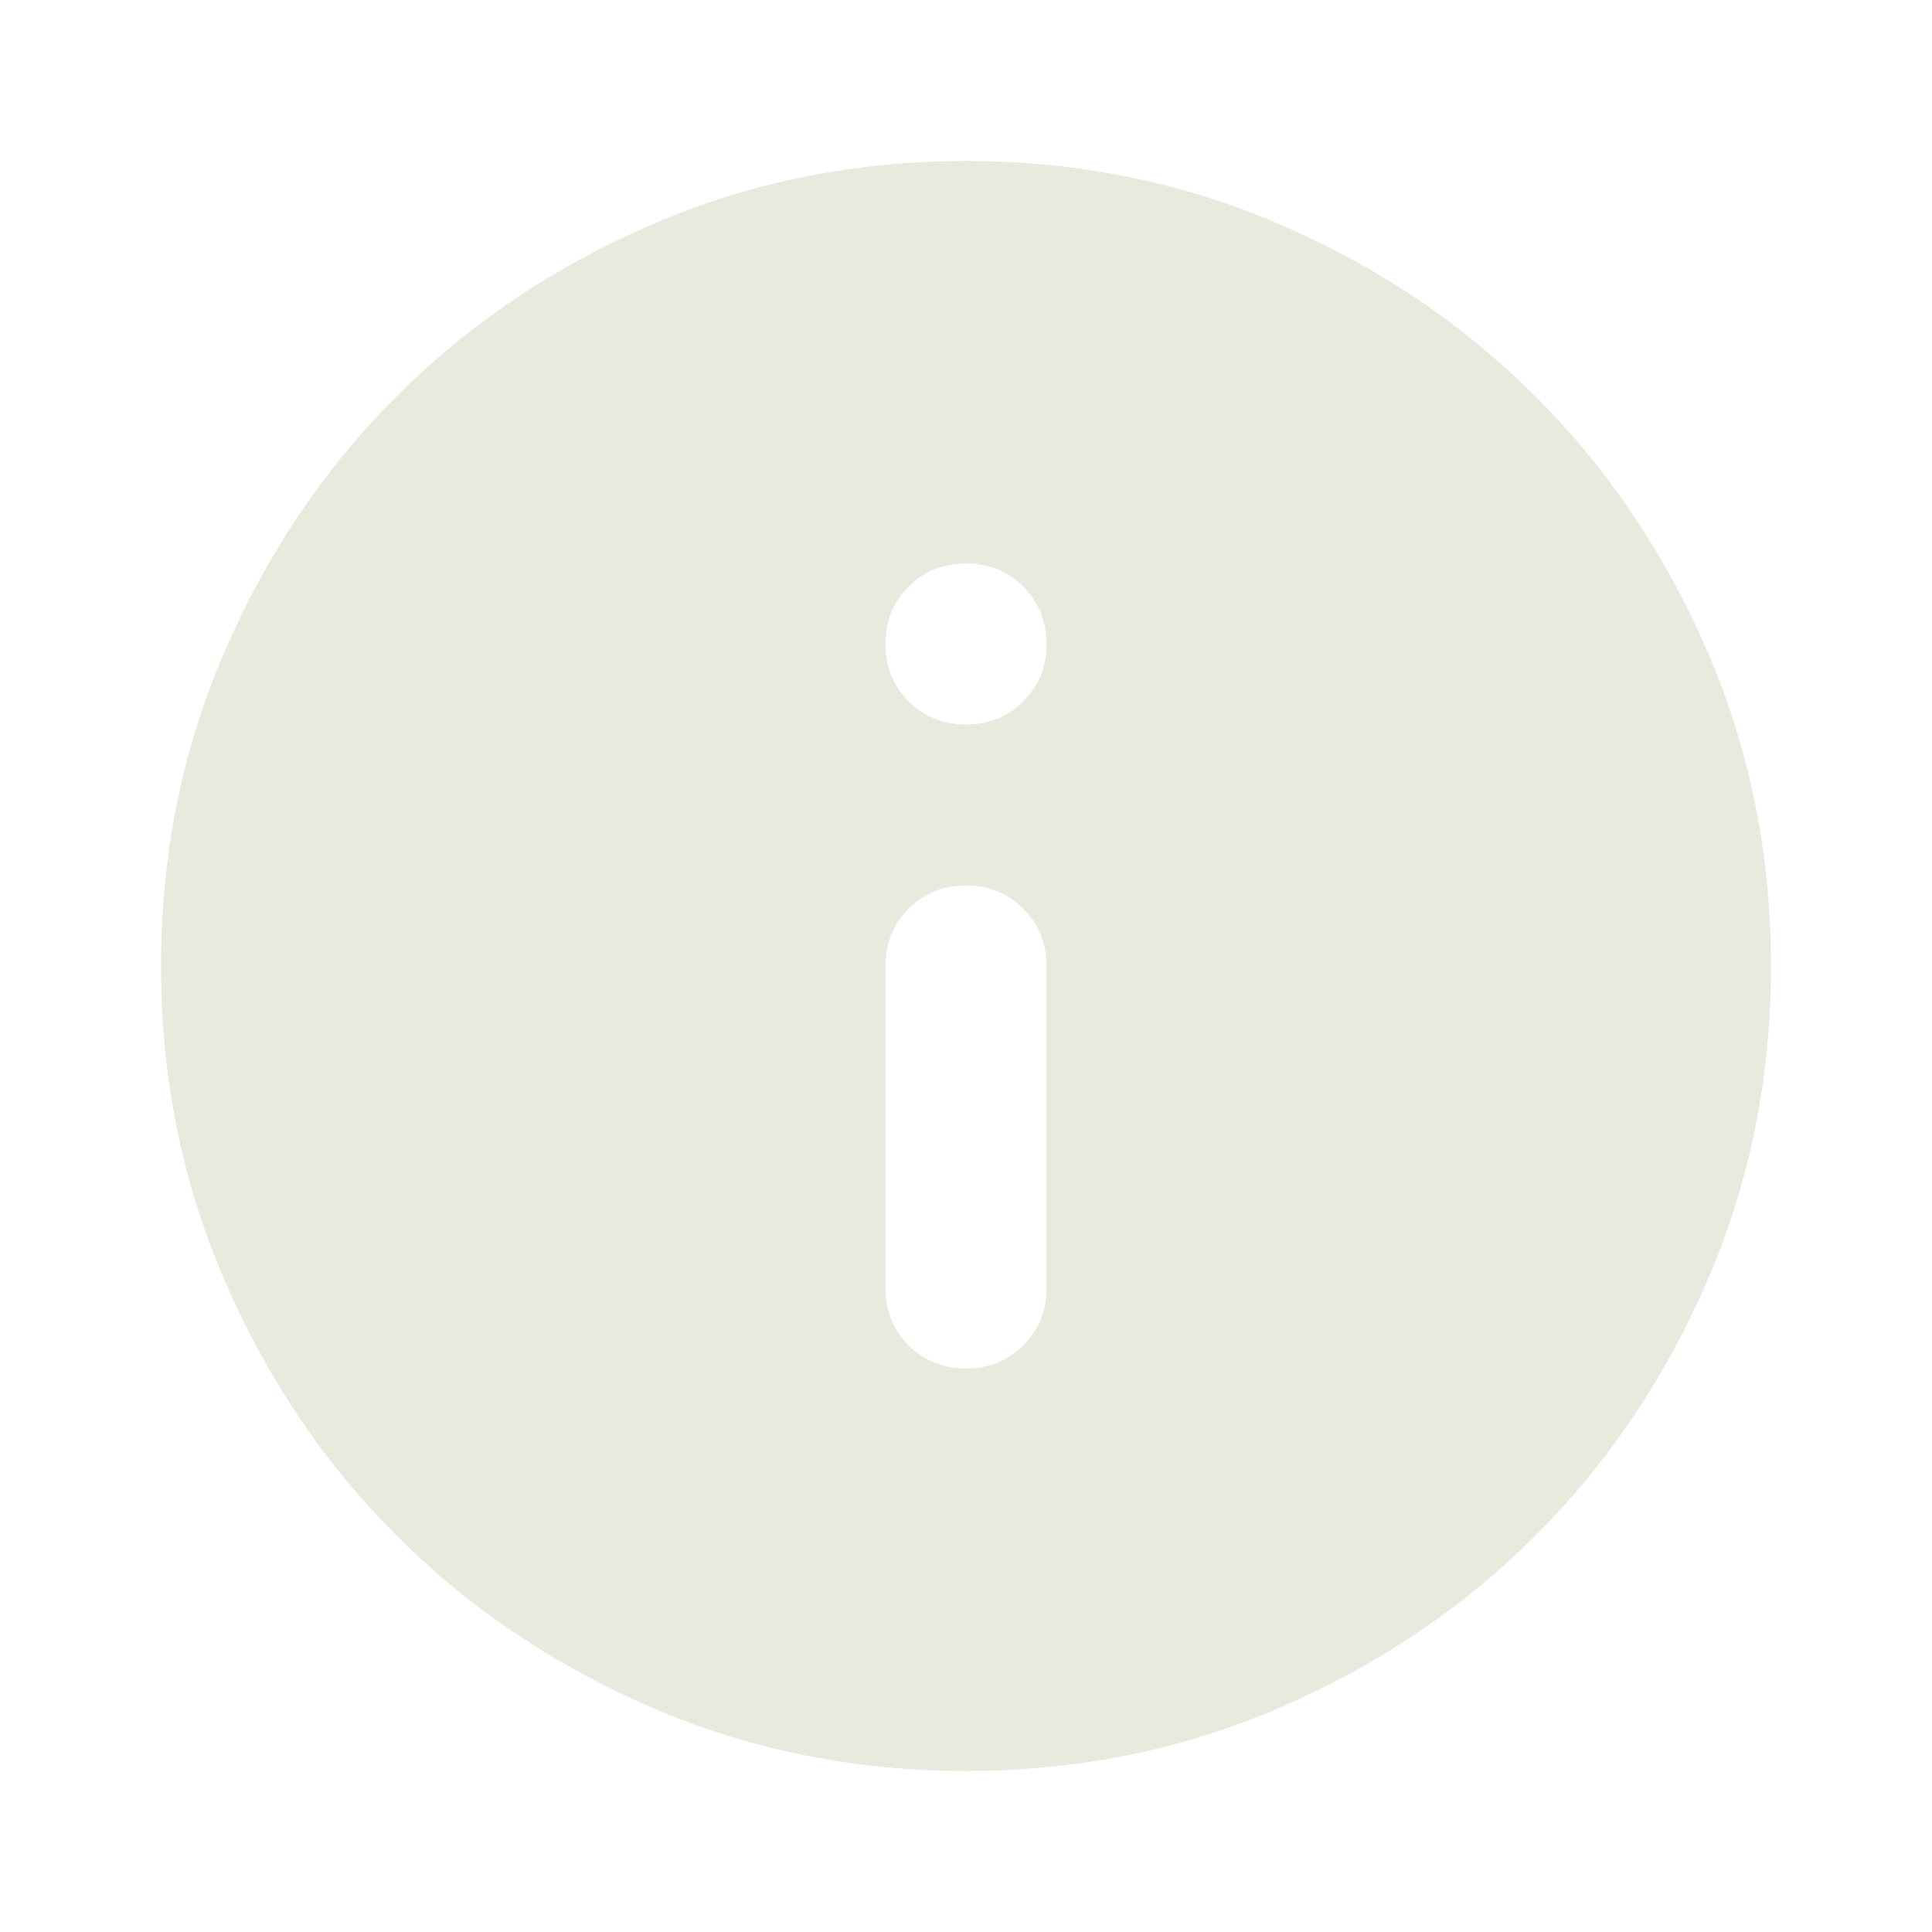 <svg xmlns="http://www.w3.org/2000/svg" height="24px" viewBox="0 -960 960 960" width="24px" fill="#eae9dd"><path d="M480-280q17 0 28.5-11.5T520-320v-160q0-17-11.5-28.5T480-520q-17 0-28.5 11.5T440-480v160q0 17 11.5 28.5T480-280Zm0-320q17 0 28.5-11.5T520-640q0-17-11.5-28.5T480-680q-17 0-28.5 11.5T440-640q0 17 11.5 28.5T480-600Zm0 520q-83 0-156-31.5T197-197q-54-54-85.5-127T80-480q0-83 31.5-156T197-763q54-54 127-85.5T480-880q83 0 156 31.5T763-763q54 54 85.5 127T880-480q0 83-31.5 156T763-197q-54 54-127 85.5T480-80Z"/></svg>